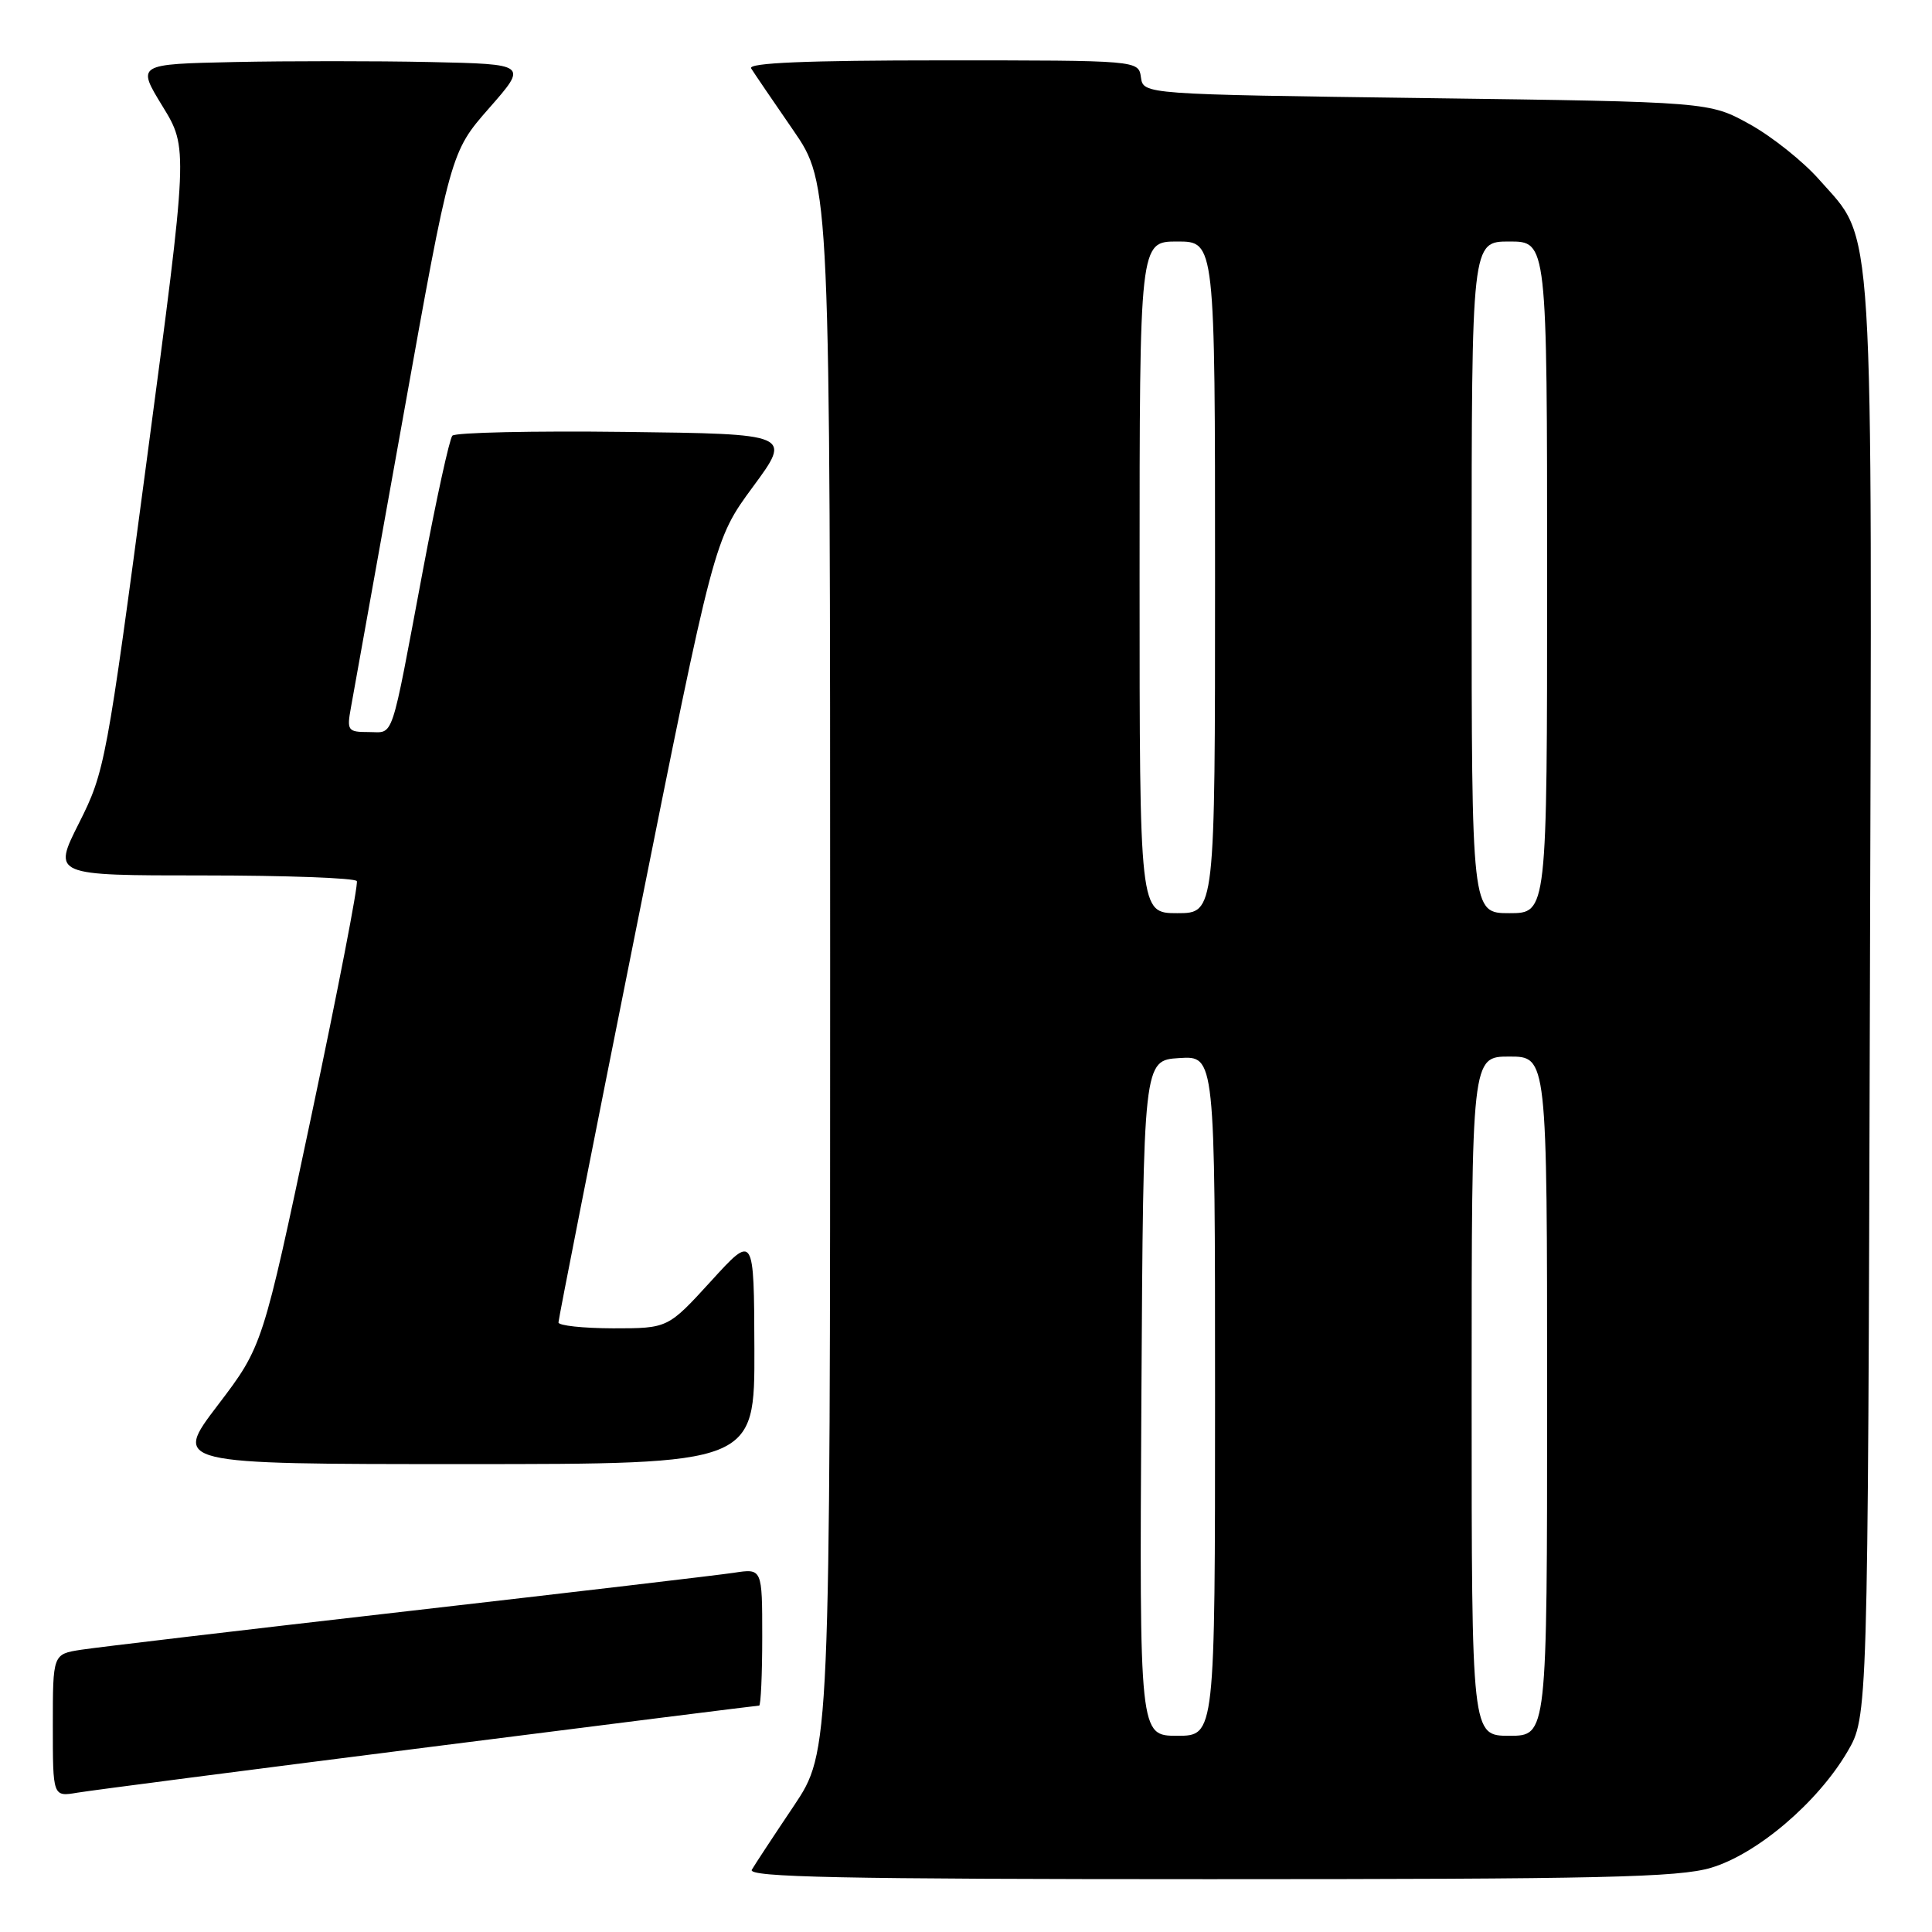 <?xml version="1.0" encoding="UTF-8" standalone="no"?>
<!DOCTYPE svg PUBLIC "-//W3C//DTD SVG 1.1//EN" "http://www.w3.org/Graphics/SVG/1.1/DTD/svg11.dtd" >
<svg xmlns="http://www.w3.org/2000/svg" xmlns:xlink="http://www.w3.org/1999/xlink" version="1.1" viewBox="0 0 256 256">
 <g >
 <path fill="currentColor"
d=" M 226.72 247.49 C 232.80 245.68 240.82 238.87 244.78 232.13 C 247.50 227.50 247.50 227.50 247.77 132.57 C 248.07 26.55 248.42 32.16 241.05 23.80 C 238.94 21.40 234.80 18.10 231.86 16.47 C 226.50 13.50 226.50 13.50 189.00 13.00 C 151.50 12.50 151.50 12.50 151.18 10.25 C 150.86 8.00 150.86 8.00 124.87 8.00 C 106.89 8.00 99.08 8.33 99.53 9.06 C 99.89 9.64 102.39 13.32 105.09 17.23 C 110.00 24.36 110.00 24.36 110.00 128.22 C 110.00 232.09 110.00 232.09 105.18 239.30 C 102.52 243.26 100.02 247.06 99.62 247.75 C 99.03 248.74 111.43 249.00 160.26 249.00 C 212.08 249.00 222.43 248.77 226.72 247.49 Z  M 56.84 231.50 C 80.67 228.47 100.36 226.00 100.59 226.00 C 100.81 226.00 101.00 221.91 101.00 216.91 C 101.00 207.82 101.00 207.82 97.25 208.40 C 95.19 208.71 75.72 211.00 54.00 213.49 C 32.27 215.98 12.81 218.28 10.75 218.60 C 7.00 219.18 7.00 219.18 7.00 228.63 C 7.00 238.09 7.00 238.09 10.25 237.54 C 12.04 237.24 33.00 234.52 56.84 231.50 Z  M 99.96 178.75 C 99.91 163.50 99.91 163.50 94.21 169.76 C 88.50 176.01 88.50 176.01 81.25 176.01 C 77.26 176.00 74.00 175.65 74.00 175.23 C 74.00 174.80 78.64 151.29 84.31 122.98 C 94.62 71.50 94.62 71.50 99.77 64.50 C 104.93 57.50 104.93 57.50 82.78 57.23 C 70.60 57.08 60.33 57.31 59.94 57.73 C 59.56 58.15 57.81 66.15 56.05 75.50 C 51.68 98.75 52.27 97.00 48.85 97.00 C 46.08 97.00 45.94 96.81 46.50 93.75 C 46.83 91.96 49.93 74.67 53.40 55.33 C 59.70 20.16 59.70 20.16 64.81 14.33 C 69.93 8.50 69.93 8.50 56.96 8.22 C 49.83 8.07 38.18 8.07 31.06 8.22 C 18.12 8.50 18.12 8.50 21.53 14.07 C 24.94 19.63 24.94 19.63 19.46 60.86 C 14.12 101.05 13.89 102.26 10.48 109.04 C 6.97 116.00 6.97 116.00 26.93 116.00 C 37.90 116.00 47.06 116.34 47.28 116.75 C 47.50 117.16 44.78 131.20 41.24 147.94 C 34.80 178.38 34.80 178.38 28.86 186.19 C 22.91 194.00 22.91 194.00 61.46 194.00 C 100.00 194.00 100.00 194.00 99.96 178.75 Z  M 151.24 185.25 C 151.50 140.50 151.50 140.50 156.25 140.20 C 161.00 139.89 161.00 139.89 161.00 184.95 C 161.00 230.00 161.00 230.00 155.99 230.00 C 150.98 230.00 150.98 230.00 151.24 185.25 Z  M 195.00 185.00 C 195.00 140.00 195.00 140.00 200.00 140.00 C 205.00 140.00 205.00 140.00 205.00 185.00 C 205.00 230.00 205.00 230.00 200.00 230.00 C 195.00 230.00 195.00 230.00 195.00 185.00 Z  M 151.00 76.50 C 151.00 32.00 151.00 32.00 156.00 32.00 C 161.00 32.00 161.00 32.00 161.00 76.50 C 161.00 121.00 161.00 121.00 156.00 121.00 C 151.00 121.00 151.00 121.00 151.00 76.50 Z  M 195.00 76.50 C 195.00 32.00 195.00 32.00 200.00 32.00 C 205.00 32.00 205.00 32.00 205.00 76.50 C 205.00 121.00 205.00 121.00 200.00 121.00 C 195.00 121.00 195.00 121.00 195.00 76.50 Z "/>
</g>
</svg>